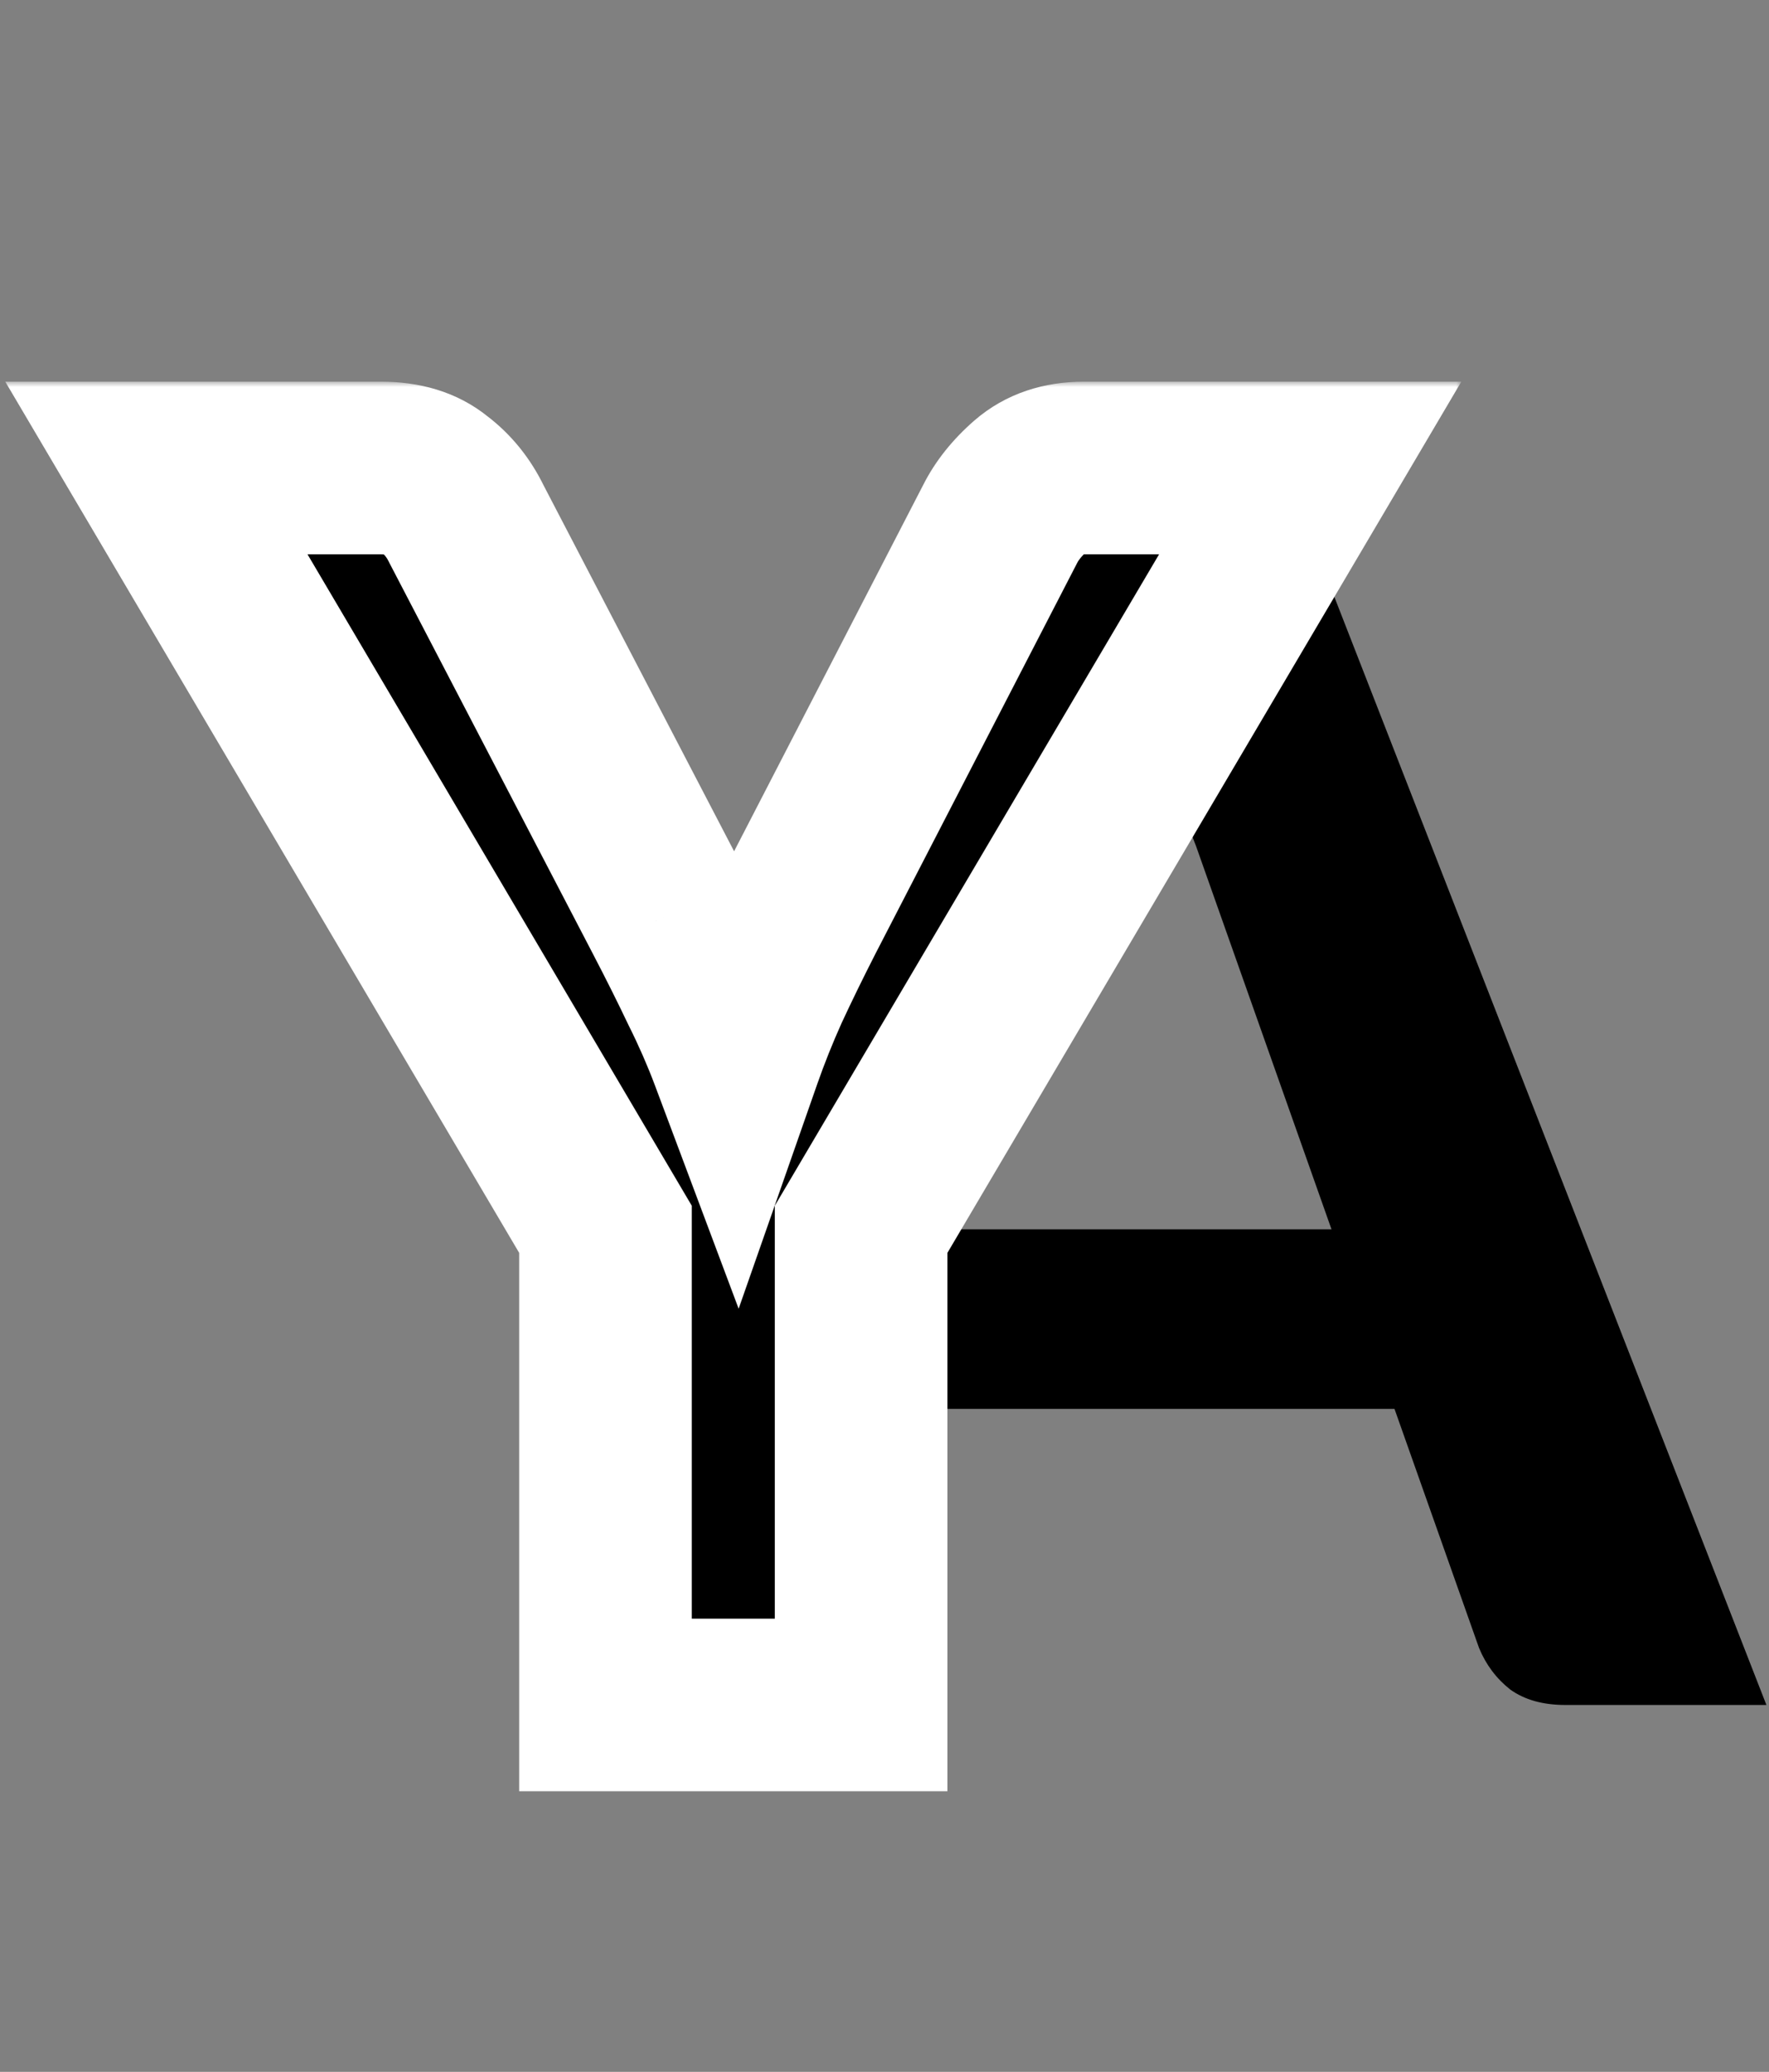 <svg width="164" height="192" viewBox="0 0 164 192" fill="none" xmlns="http://www.w3.org/2000/svg">
<rect x="0" y="0" width="164" height="192" fill="#808080" stroke="none"/>
<path d="M123.44 113.92L110.88 78.4C110.133 76.533 109.333 74.347 108.48 71.84C107.68 69.333 106.907 66.613 106.16 63.68C105.413 66.667 104.613 69.44 103.76 72C102.96 74.507 102.187 76.693 101.44 78.56L88.96 113.92H123.44ZM163.76 158H145.12C143.04 158 141.333 157.52 140 156.56C138.72 155.547 137.76 154.267 137.12 152.72L129.28 130.56H83.04L75.2 152.72C74.667 154.053 73.733 155.28 72.4 156.4C71.067 157.467 69.387 158 67.36 158H48.56L93.92 41.92H118.48L163.76 158Z" fill="black"/>
<mask id="path-2-outside-1_2_2" maskUnits="userSpaceOnUse" x="-0.501" y="35.371" width="136" height="131" fill="black">
<rect fill="white" x="-0.501" y="35.371" width="136" height="131"/>
<path d="M79.832 113.918V158H56.132V113.918L14.499 43.371H35.355C37.409 43.371 39.042 43.871 40.253 44.872C41.517 45.82 42.518 47.058 43.255 48.585L62.057 84.688C63.321 87.111 64.453 89.375 65.454 91.482C66.507 93.589 67.429 95.695 68.219 97.802C68.956 95.695 69.799 93.589 70.747 91.482C71.748 89.323 72.854 87.058 74.065 84.688L92.709 48.585C93.341 47.321 94.289 46.136 95.553 45.03C96.817 43.924 98.45 43.371 100.451 43.371H121.465L79.832 113.918Z"/>
</mask>
<path d="M79.832 113.918V158H56.132V113.918L14.499 43.371H35.355C37.409 43.371 39.042 43.871 40.253 44.872C41.517 45.82 42.518 47.058 43.255 48.585L62.057 84.688C63.321 87.111 64.453 89.375 65.454 91.482C66.507 93.589 67.429 95.695 68.219 97.802C68.956 95.695 69.799 93.589 70.747 91.482C71.748 89.323 72.854 87.058 74.065 84.688L92.709 48.585C93.341 47.321 94.289 46.136 95.553 45.03C96.817 43.924 98.45 43.371 100.451 43.371H121.465L79.832 113.918Z" fill="black"/>
<path d="M79.832 113.918L72.942 109.852L71.832 111.733V113.918H79.832ZM79.832 158V166H87.832V158H79.832ZM56.132 158H48.132V166H56.132V158ZM56.132 113.918H64.132V111.733L63.022 109.852L56.132 113.918ZM14.499 43.371V35.371H0.489L7.609 47.437L14.499 43.371ZM40.253 44.872L35.158 51.04L35.303 51.159L35.453 51.272L40.253 44.872ZM43.255 48.585L36.051 52.063L36.103 52.172L36.16 52.28L43.255 48.585ZM62.057 84.688L54.962 88.383L54.964 88.388L62.057 84.688ZM65.454 91.482L58.228 94.914L58.262 94.987L58.299 95.06L65.454 91.482ZM68.219 97.802L60.728 100.611L68.478 121.278L75.77 100.445L68.219 97.802ZM70.747 91.482L63.489 88.118L63.47 88.159L63.452 88.199L70.747 91.482ZM74.065 84.688L66.957 81.017L66.949 81.032L66.942 81.047L74.065 84.688ZM92.709 48.585L99.817 52.256L99.841 52.209L99.864 52.163L92.709 48.585ZM95.553 45.03L100.821 51.051L100.821 51.051L95.553 45.03ZM121.465 43.371L128.355 47.437L135.475 35.371H121.465V43.371ZM71.832 113.918V158H87.832V113.918H71.832ZM79.832 150H56.132V166H79.832V150ZM64.132 158V113.918H48.132V158H64.132ZM63.022 109.852L21.389 39.305L7.609 47.437L49.242 117.984L63.022 109.852ZM14.499 51.371H35.355V35.371H14.499V51.371ZM35.355 51.371C35.743 51.371 35.855 51.419 35.776 51.395C35.733 51.382 35.647 51.351 35.531 51.29C35.415 51.229 35.286 51.146 35.158 51.04L45.348 38.704C42.313 36.197 38.69 35.371 35.355 35.371V51.371ZM35.453 51.272C35.619 51.397 35.828 51.601 36.051 52.063L50.459 45.107C49.208 42.514 47.415 40.243 45.053 38.472L35.453 51.272ZM36.16 52.28L54.962 88.383L69.152 80.993L50.35 44.89L36.16 52.28ZM54.964 88.388C56.19 90.737 57.276 92.912 58.228 94.914L72.68 88.049C71.63 85.839 70.452 83.484 69.15 80.987L54.964 88.388ZM58.299 95.06C59.233 96.928 60.041 98.778 60.728 100.611L75.71 94.993C74.817 92.612 73.782 90.25 72.609 87.904L58.299 95.06ZM75.77 100.445C76.429 98.562 77.185 96.669 78.042 94.765L63.452 88.199C62.413 90.508 61.484 92.828 60.668 95.159L75.77 100.445ZM78.005 94.846C78.958 92.79 80.019 90.618 81.189 88.329L66.942 81.047C65.689 83.498 64.537 85.856 63.489 88.118L78.005 94.846ZM81.173 88.359L99.817 52.256L85.601 44.914L66.957 81.017L81.173 88.359ZM99.864 52.163C99.953 51.985 100.194 51.599 100.821 51.051L90.285 39.009C88.384 40.673 86.729 42.657 85.554 45.007L99.864 52.163ZM100.821 51.051C100.74 51.121 100.647 51.188 100.546 51.246C100.445 51.304 100.357 51.341 100.292 51.363C100.161 51.407 100.186 51.371 100.451 51.371V35.371C96.902 35.371 93.276 36.392 90.285 39.009L100.821 51.051ZM100.451 51.371H121.465V35.371H100.451V51.371ZM114.575 39.305L72.942 109.852L86.722 117.984L128.355 47.437L114.575 39.305Z" fill="white" mask="url(#path-2-outside-1_2_2)"/>
</svg>
